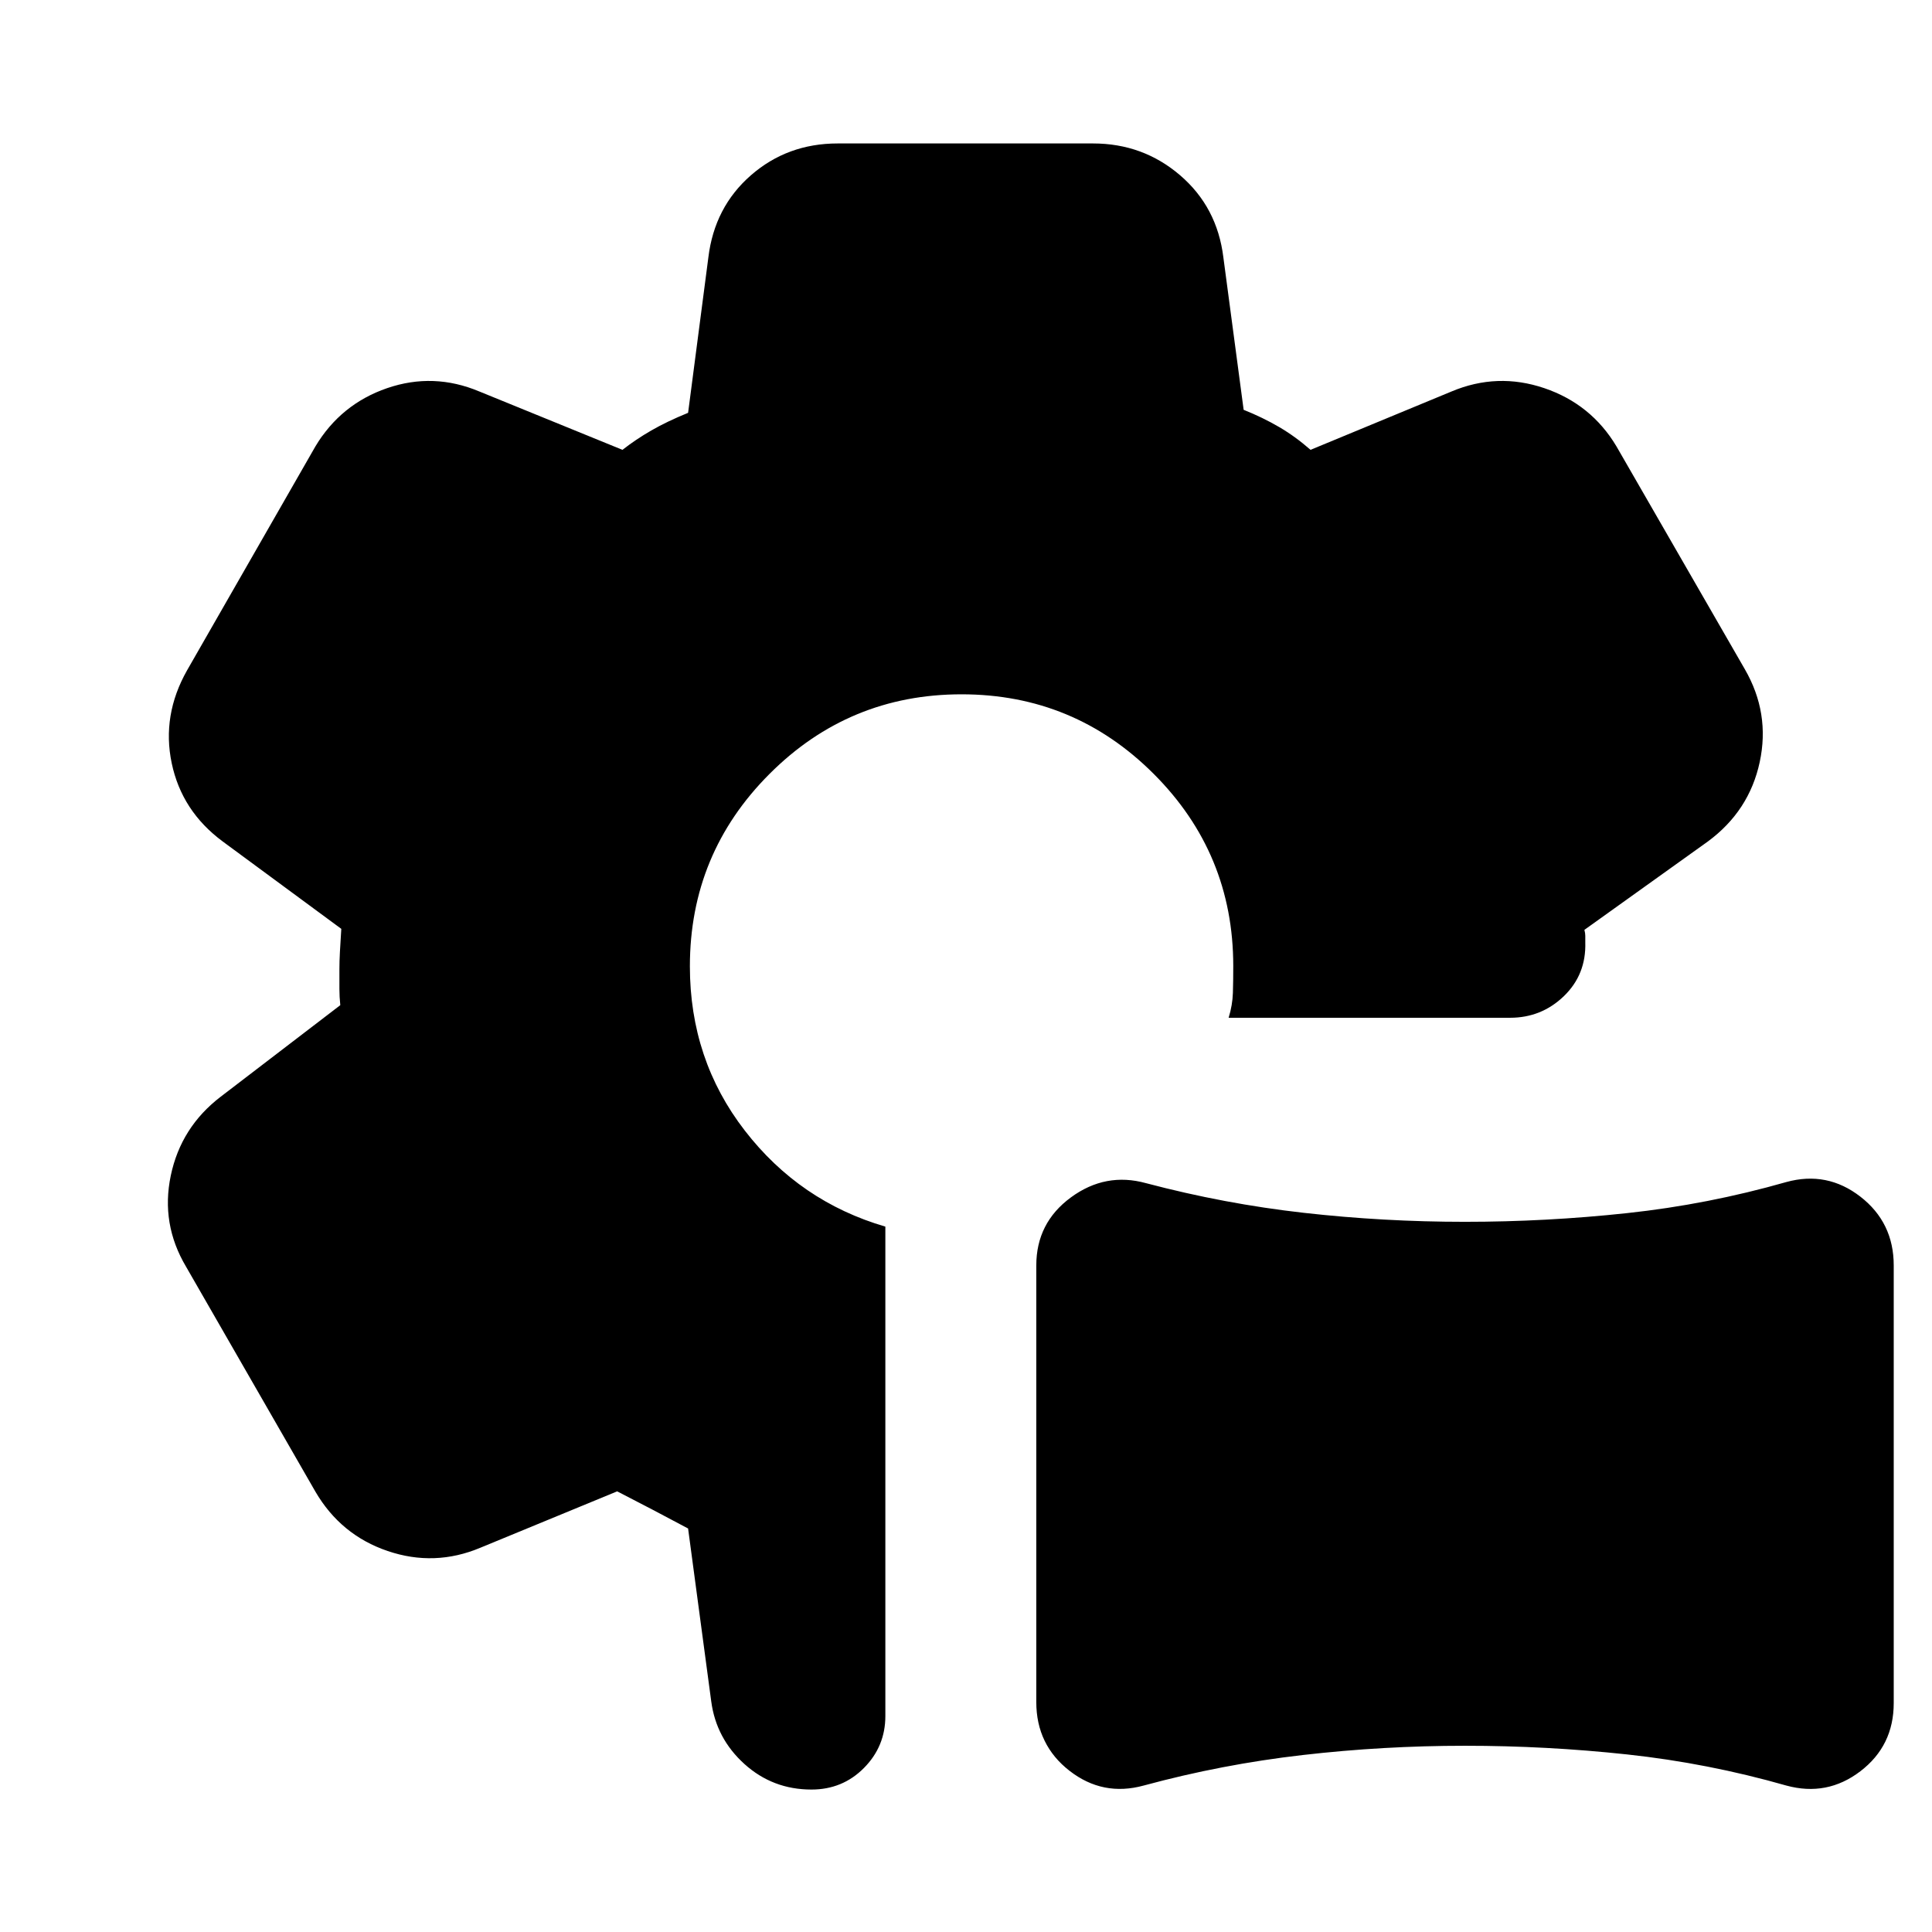 <svg xmlns="http://www.w3.org/2000/svg" height="24" viewBox="0 -960 960 960" width="24"><path d="M568.31-72.78q-20.26 5.56-36.82-7.28t-16.56-34.18V-331.2q0-21.19 17.2-33.82 17.2-12.63 37.33-7.07 38.93 10.29 78.43 14.74 39.5 4.46 79.98 4.46 40.48 0 80.62-4.32 40.14-4.31 79.12-15.44 20.26-5.57 36.81 7.27 16.56 12.85 16.56 34.18v217.46q0 21.2-16.57 33.86-16.56 12.66-36.83 7.1-39-11.13-79.06-15.45-40.05-4.31-80.59-4.31-40.54 0-80.59 4.6-40.06 4.59-79.03 15.16ZM477.8-615q-55.93 0-95.46 39.58-39.54 39.58-39.54 95.58 0 46.34 27.29 81.62 27.28 35.29 69.84 47.72v243.2q0 15.06-10.63 25.79-10.63 10.73-26.09 10.73-19.24 0-33.29-12.68-14.06-12.68-16.51-31.13l-11.5-85.91q-8.98-4.8-17.55-9.29-8.58-4.49-17.69-9.17l-67.93 28q-22.76 9.57-46.1 1.65-23.33-7.92-35.94-29.54L92.46-330.57q-12.64-21.26-7.6-45.3 5.03-24.04 24.79-39.17l59.44-45.5q-.44-4.22-.44-7.97v-9.99q0-3.74.25-8.48t.69-11.48l-58.94-43.43q-20.33-15.05-25.33-38.89-5-23.83 7.64-46.15l63.74-111.22q12.61-21.06 35.66-28.98 23.05-7.91 45.81 1.65l71.13 29q6.61-5.17 14.34-9.63 7.73-4.46 18.27-8.76l10.07-77.2q3.03-25.03 21.15-40.84 18.13-15.81 43.13-15.81h126.85q24.83 0 43.27 15.81 18.44 15.81 21.51 40.84l10.07 75.7q9.48 3.8 17.55 8.51 8.08 4.71 15.69 11.38l70.06-29q22.76-9.56 46.1-1.65 23.33 7.92 35.88 28.98l63.74 110.65q12.63 21.83 7.42 46.13-5.2 24.31-25.75 39.48l-61.37 43.93q.44 1.68.44 2.94v3.24q.5 16-10.63 26.75-11.14 10.75-26.74 10.75H610.5q1.93-6.31 2.12-12.37.18-6.06.18-13.35 0-55.93-39.53-95.46Q533.73-615 477.8-615Z"/></svg>